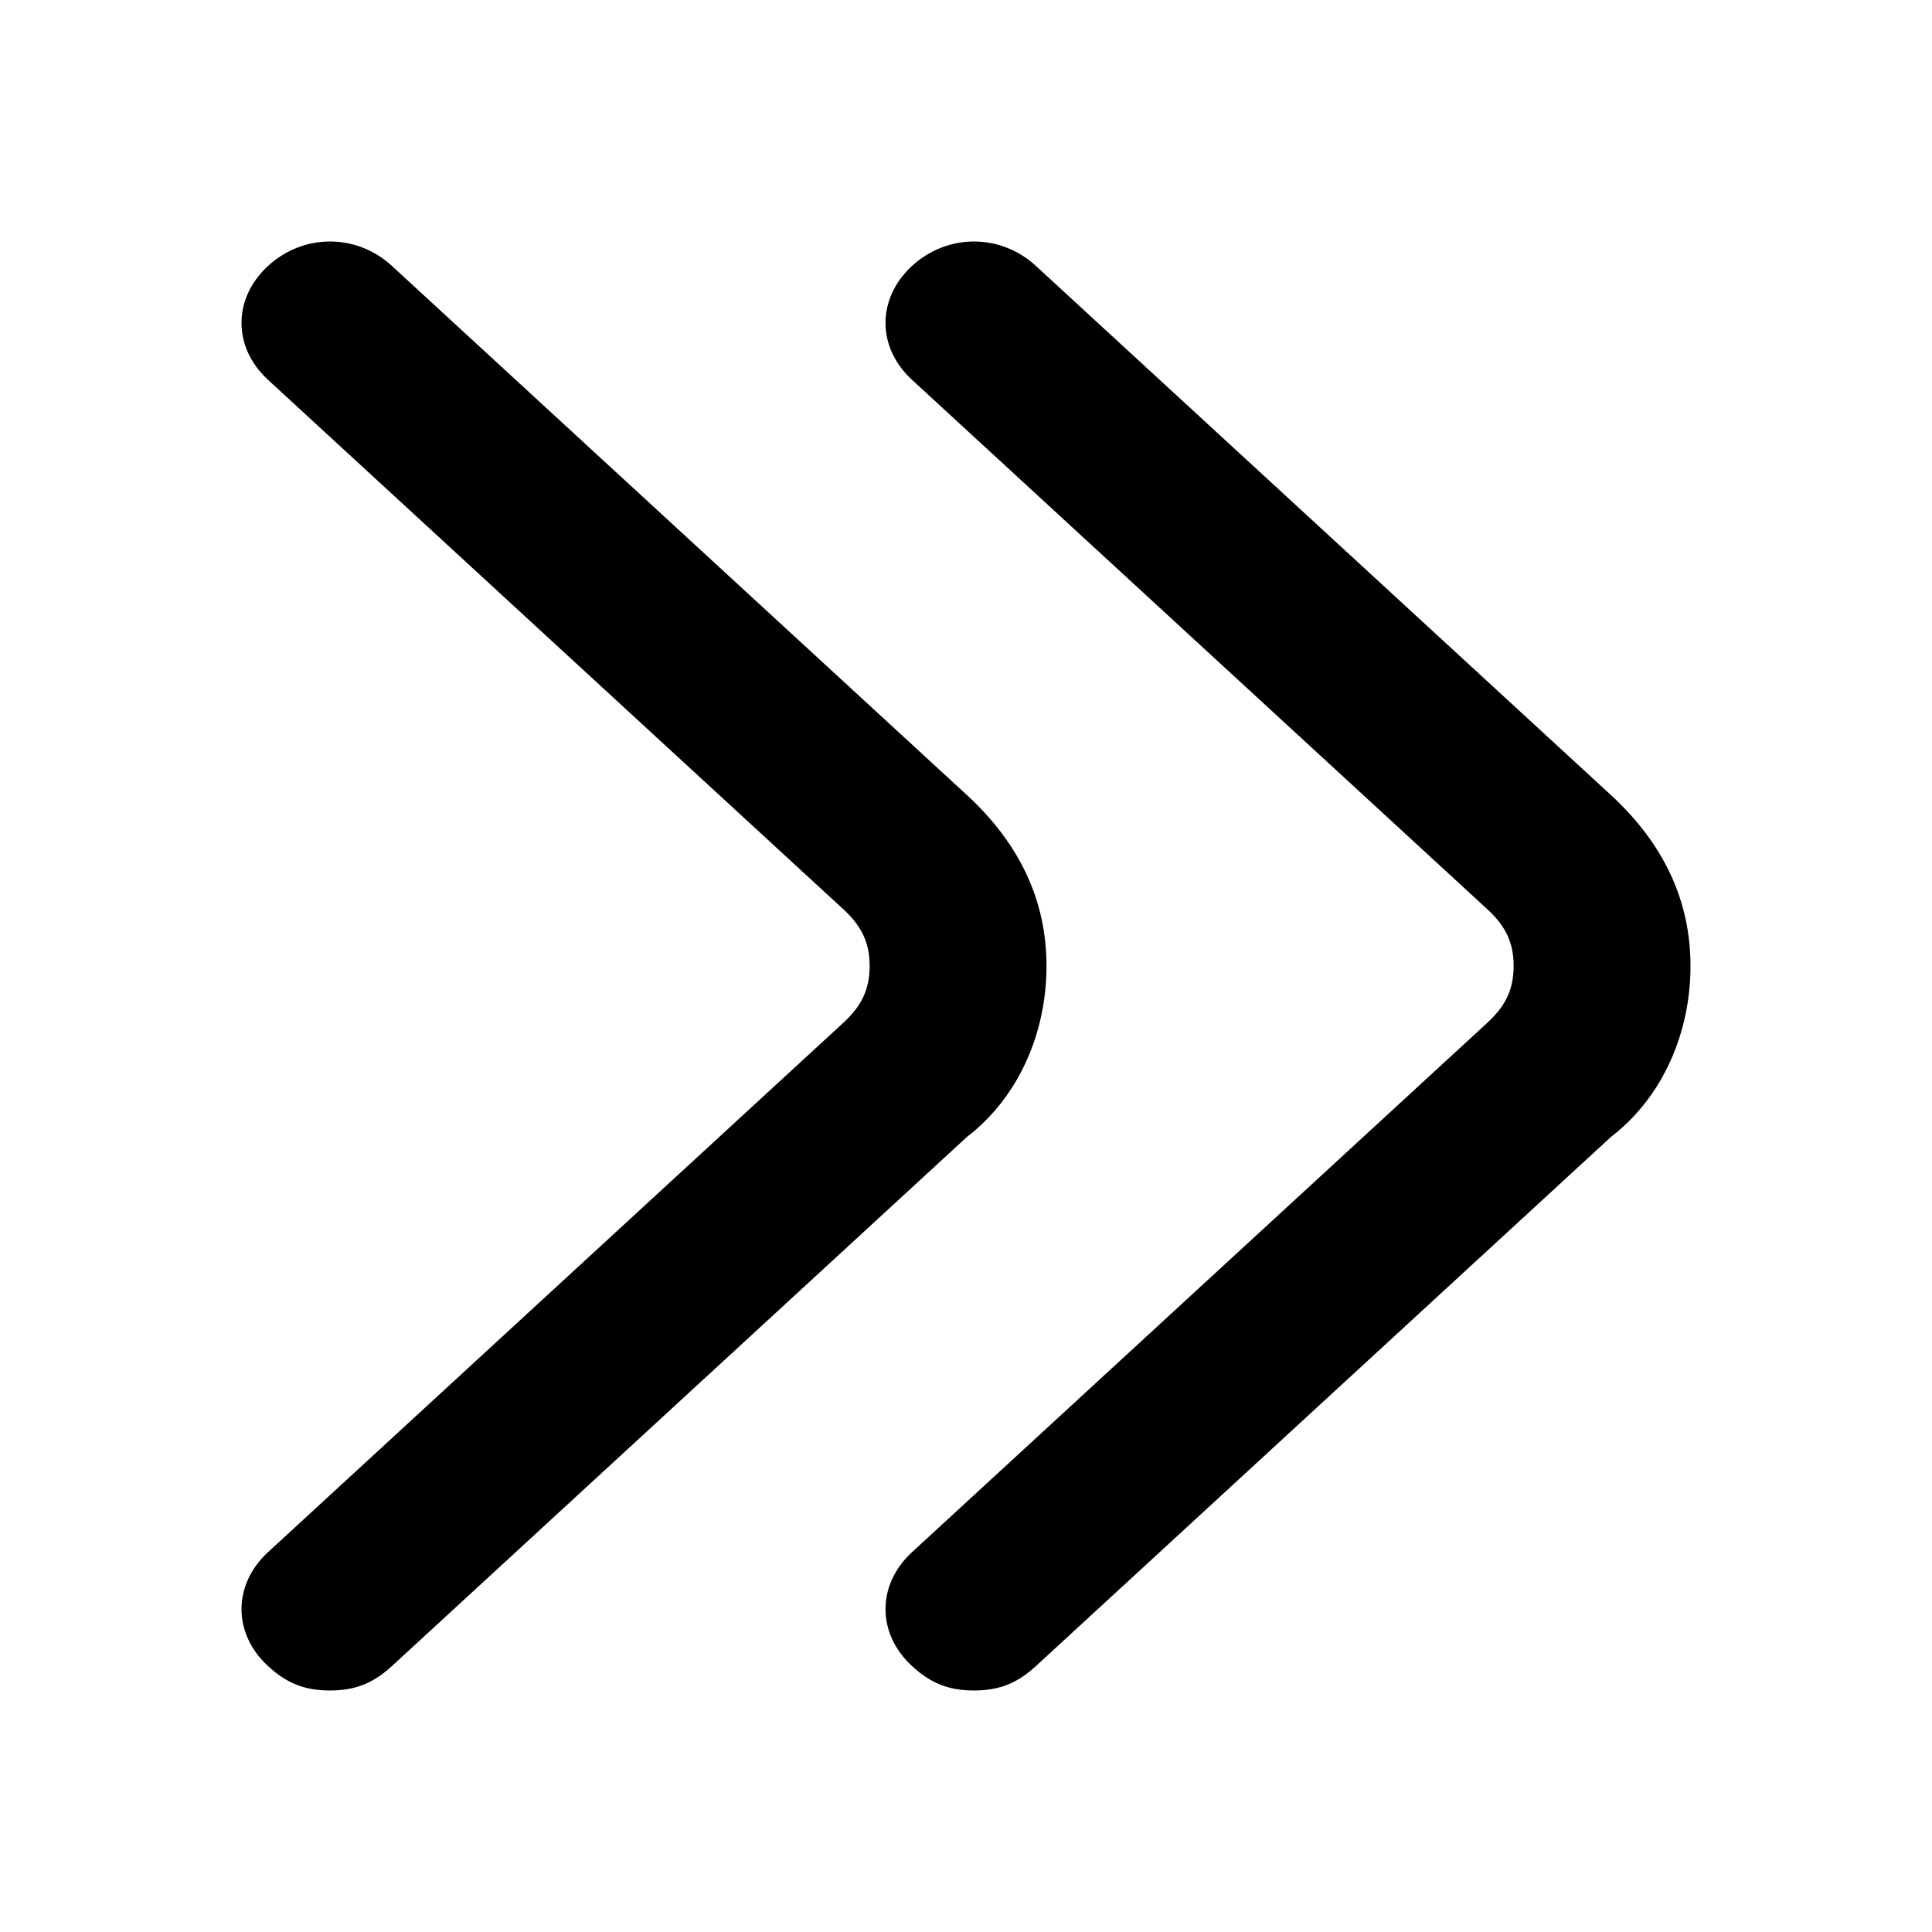 <svg fill="none" height="24" viewBox="0 0 24 24" width="24" xmlns="http://www.w3.org/2000/svg"><g fill="currentColor"><path d="m12.099 21c-.33 0-.549-.101-.769-.303-.44-.405-.44-1.011 0-1.416l7.143-6.573c.22-.202.33-.405.33-.708s-.11-.506-.33-.708l-7.143-6.573c-.44-.404-.44-1.011 0-1.416.44-.404 1.099-.404 1.538 0l7.143 6.573c.659.607.989 1.315.989 2.124s-.33 1.618-.989 2.124l-7.143 6.573c-.22.202-.44.303-.769.303z"/><path d="m4.099 21c-.33 0-.549-.101-.769-.303-.44-.405-.44-1.011 0-1.416l7.143-6.573c.22-.202.33-.405.33-.708s-.11-.506-.33-.708l-7.143-6.573c-.44-.404-.44-1.011 0-1.416.44-.404 1.099-.404 1.538 0l7.143 6.573c.659.607.989 1.315.989 2.124s-.33 1.618-.989 2.124l-7.143 6.573c-.22.202-.44.303-.769.303z"/></g></svg>